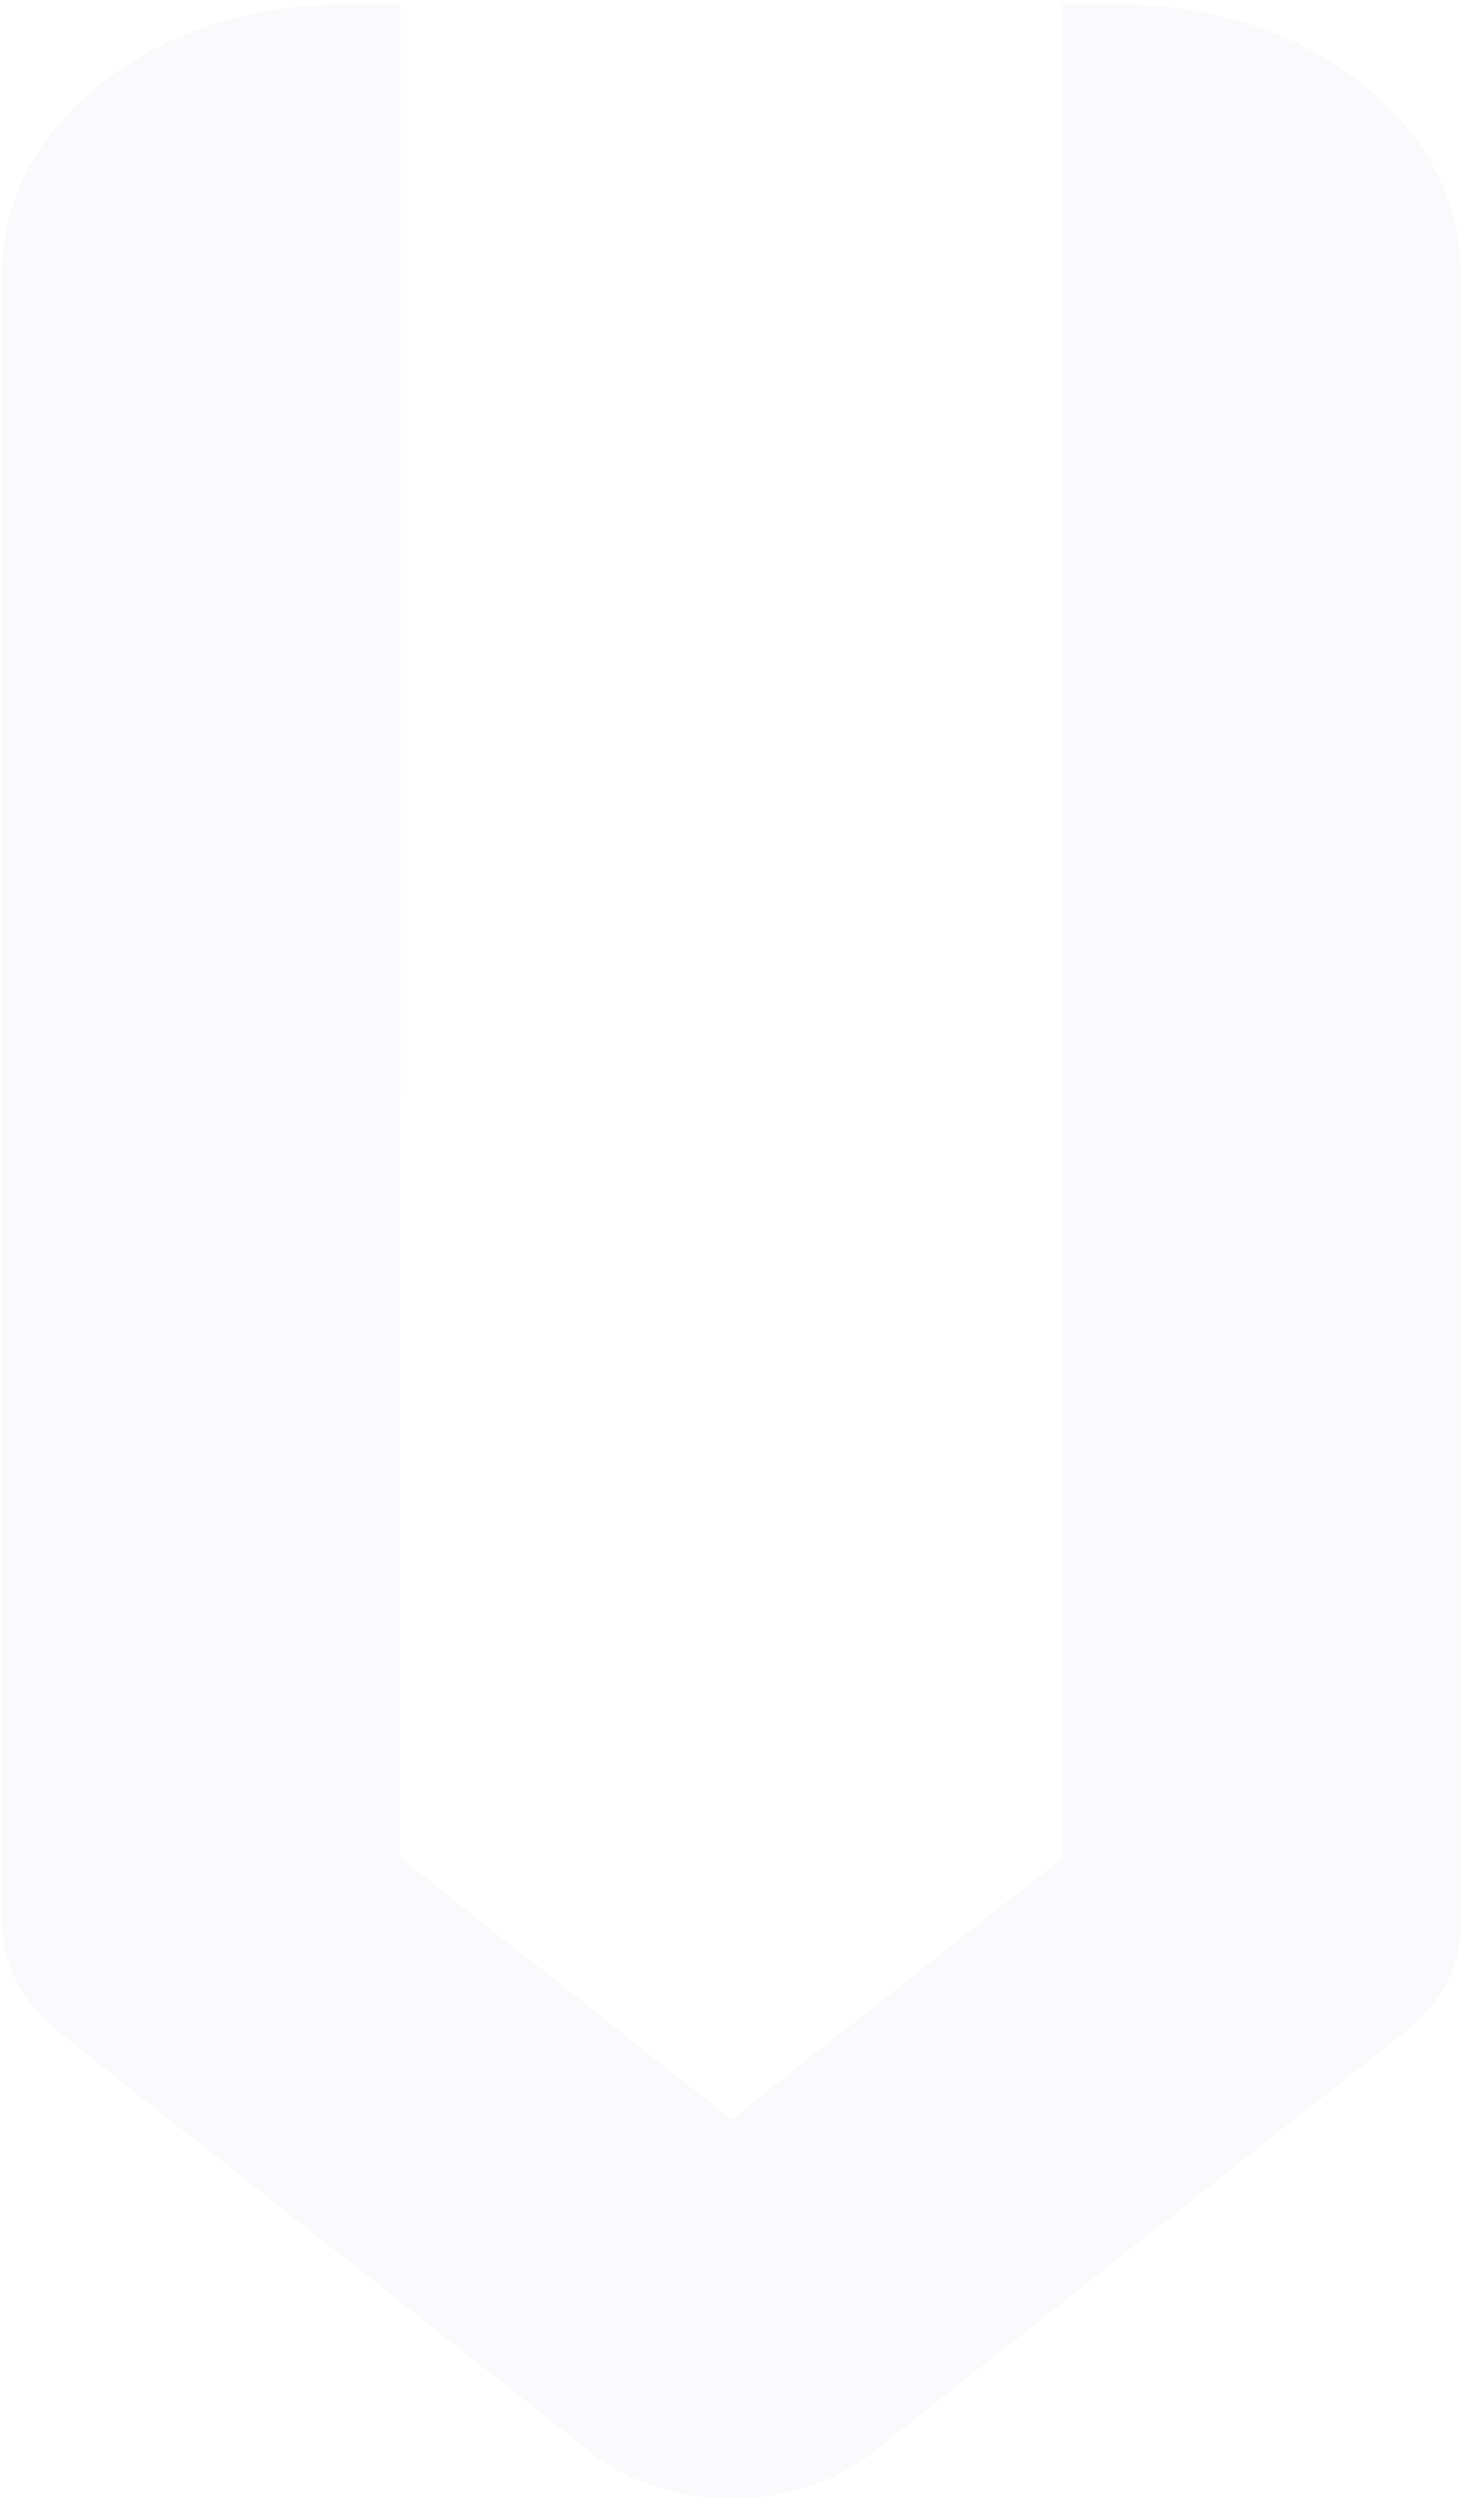 <svg width="215" height="366" viewBox="0 0 215 366" fill="none" xmlns="http://www.w3.org/2000/svg">
<path d="M214.035 39.863V281.513C214.035 281.749 214.035 281.906 213.984 282.142C213.984 282.77 213.984 283.281 213.934 283.674C213.883 284.067 213.782 284.46 213.732 284.696C213.681 285.128 213.58 285.599 213.53 285.835C213.479 286.228 213.328 286.66 213.227 287.053L213.075 287.407L212.873 288.036C212.722 288.468 212.52 288.939 212.369 289.332L211.863 290.354C211.662 290.786 211.359 291.179 211.207 291.533C211.005 291.808 210.854 292.083 210.652 292.358C210.45 292.633 210.198 292.986 209.844 293.419V293.537L209.693 293.654C209.541 293.812 209.39 294.008 209.238 294.205C208.885 294.637 208.532 295.03 207.926 295.54L207.623 295.894L207.471 296.051C206.815 296.68 206.159 297.269 205.452 297.78L127.853 359.038C122.451 363.36 114.928 365.835 107.204 365.835C99.48 365.835 91.906 363.36 86.504 359.038L8.906 297.78L8.552 297.505L8.401 297.387C7.896 296.955 7.442 296.562 7.038 296.091C6.684 295.816 6.382 295.54 6.079 295.187C5.877 294.912 5.574 294.676 5.271 294.283C4.968 294.008 4.766 293.733 4.463 293.34L4.311 293.104V292.986C4.008 292.751 3.857 292.554 3.756 292.318C3.554 292.043 3.403 291.808 3.1 291.297V291.179L2.898 290.904L2.746 290.668L2.595 290.393L2.443 290.157C2.292 289.882 2.141 289.529 1.939 289.136V288.782C1.737 288.546 1.636 288.35 1.585 288.114C1.434 287.878 1.383 287.603 1.282 287.289L1.131 286.935V286.7C0.979 286.464 0.929 286.189 0.777 285.757C0.727 285.403 0.626 285.01 0.626 284.735C0.575 284.381 0.475 283.988 0.424 283.556C0.374 282.888 0.272 282.142 0.272 281.434V39.823C0.272 18.212 22.638 0.648 50.053 0.648H58.686V46.582L58.636 272.004L107.153 310.275L155.571 272.004V0.648H164.204C191.618 0.648 213.984 18.212 213.984 39.823L214.035 39.863Z" fill="#002F87" fill-opacity="0.02"/>
</svg>
